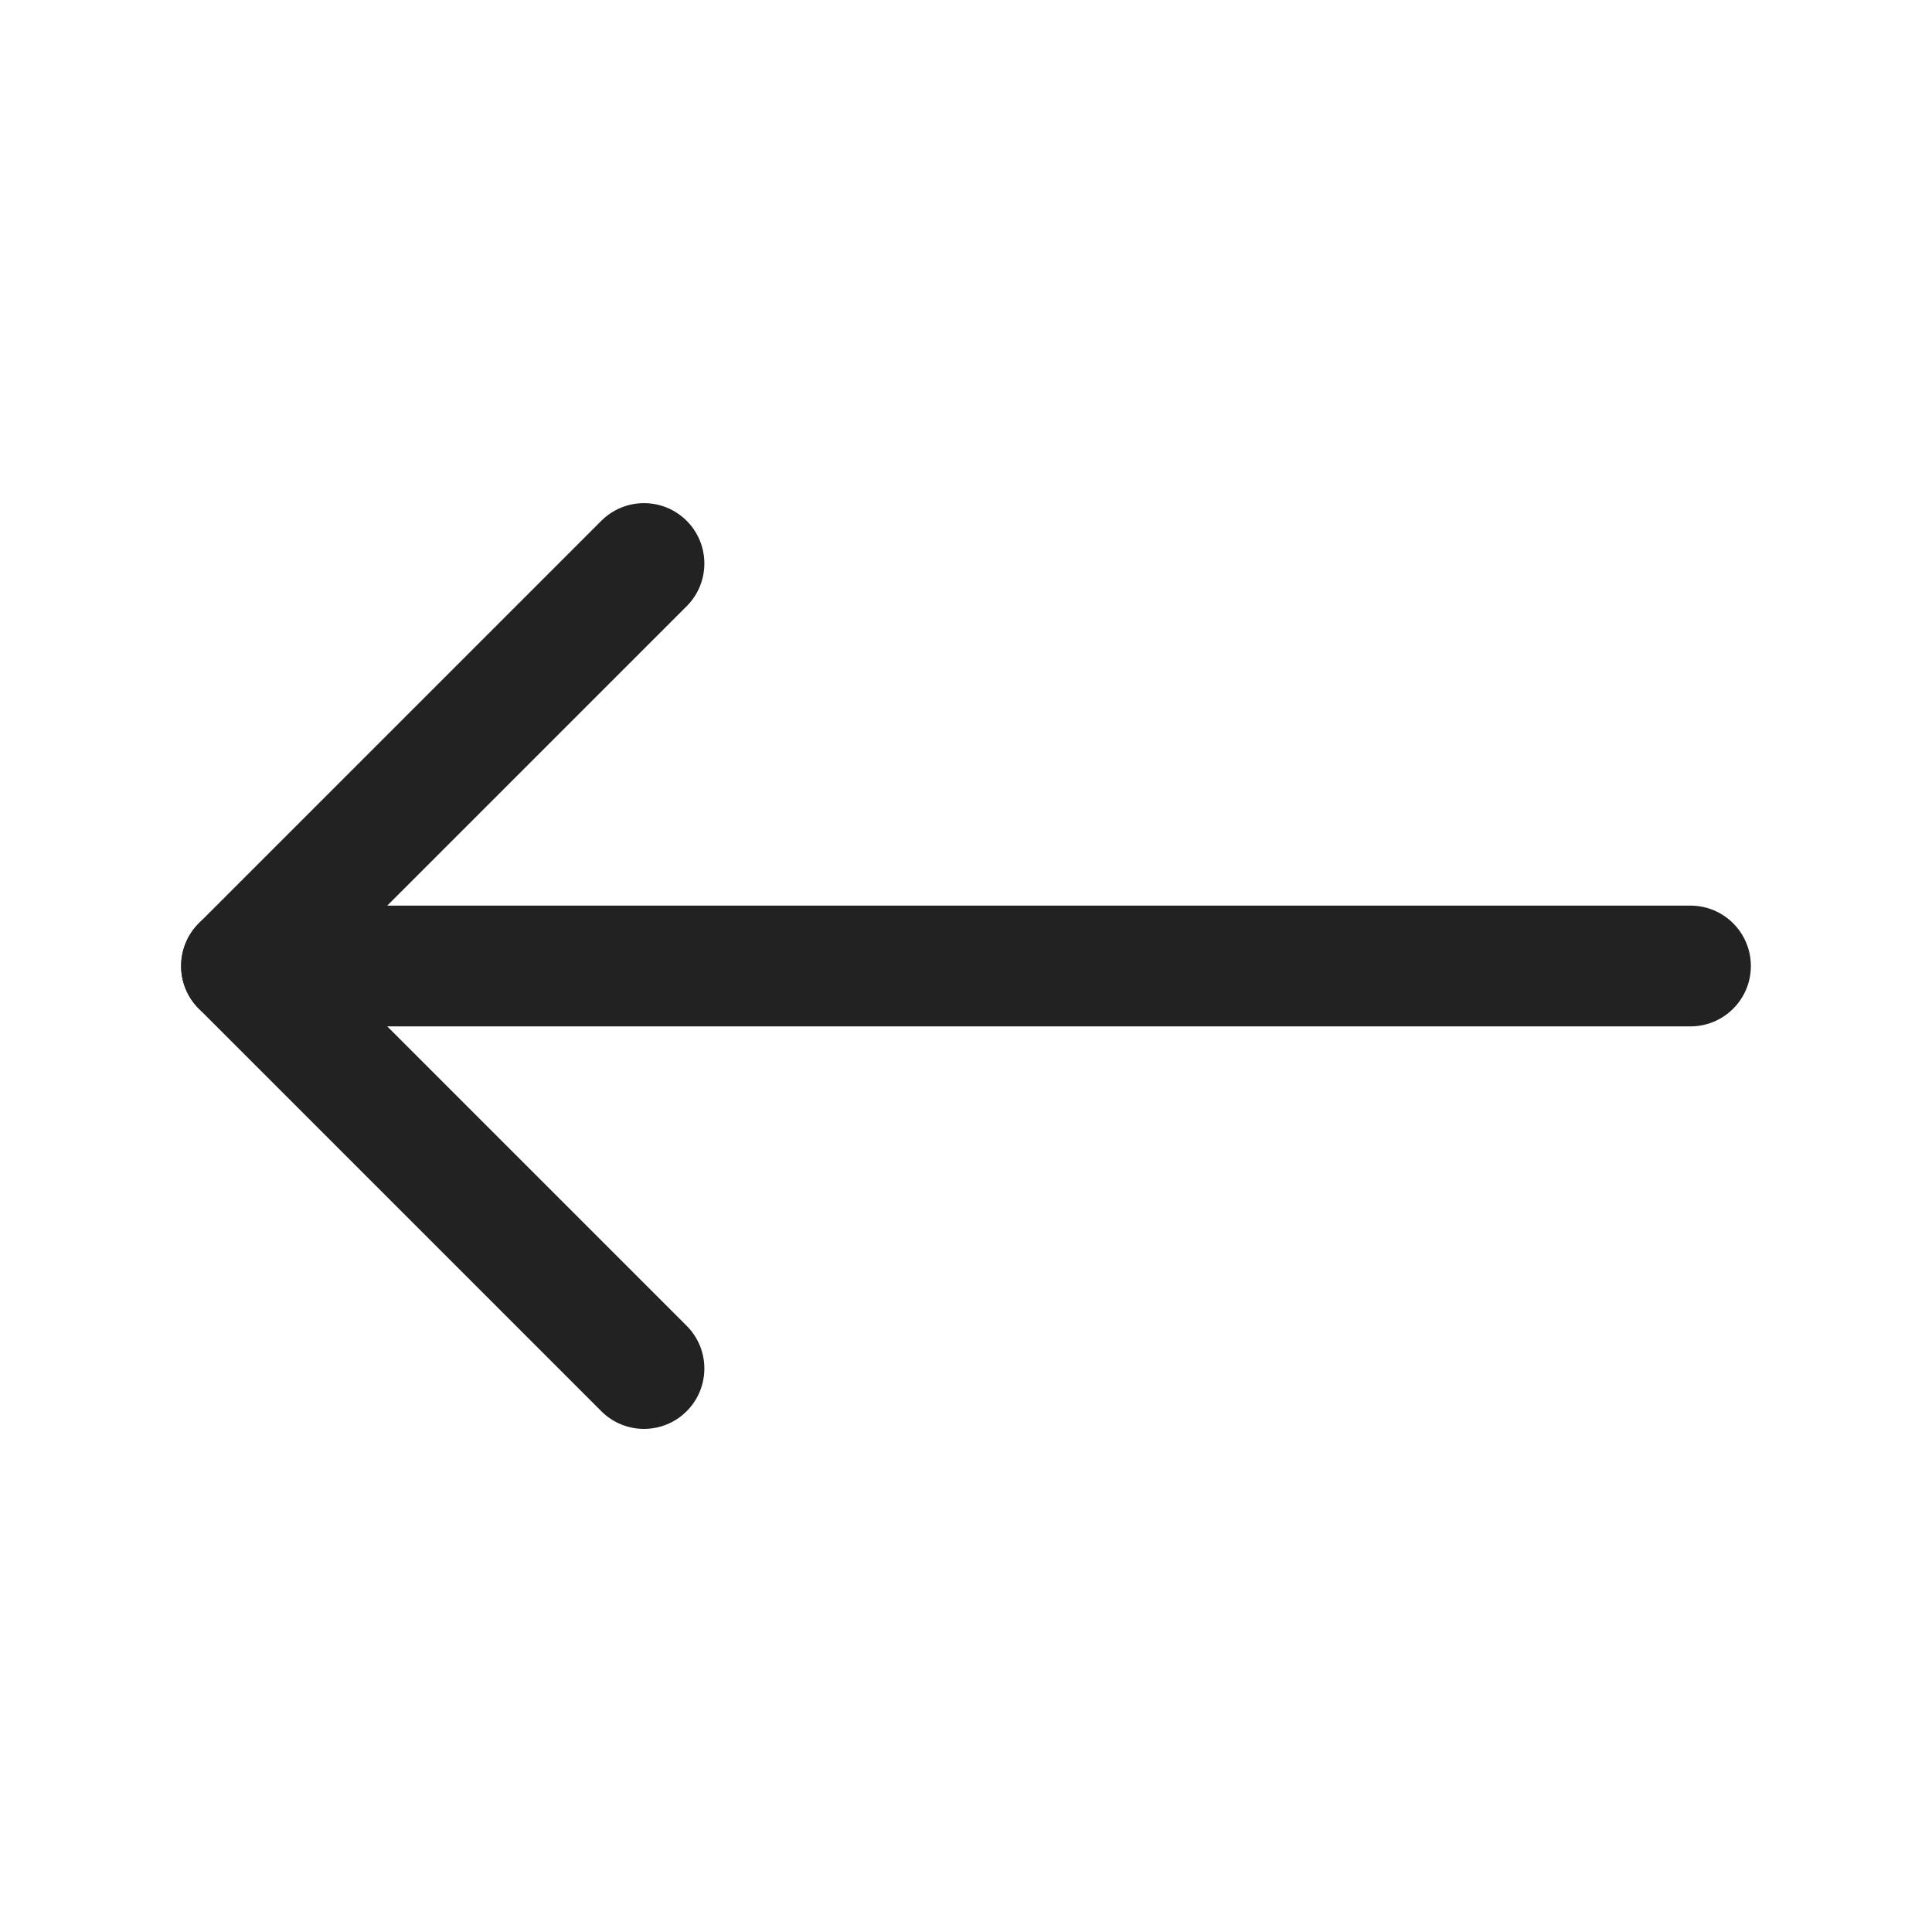 <svg width="40" height="40" viewBox="0 0 40 40" fill="none" xmlns="http://www.w3.org/2000/svg">
<g>
<path fill-rule="evenodd" clip-rule="evenodd" d="M36.25 20C36.25 19.31 35.69 18.75 35 18.75H5C4.31 18.75 3.75 19.31 3.75 20C3.75 20.69 4.31 21.25 5 21.25H35C35.69 21.25 36.25 20.69 36.25 20Z" fill="#222222"/>
<path fill-rule="evenodd" clip-rule="evenodd" d="M14.217 10.783C13.729 10.295 12.937 10.295 12.449 10.783L4.116 19.116C3.881 19.351 3.75 19.669 3.75 20C3.75 20.332 3.881 20.649 4.116 20.884L12.449 29.217C12.937 29.706 13.729 29.706 14.217 29.217C14.705 28.729 14.705 27.938 14.217 27.45L6.767 20L14.217 12.551C14.705 12.062 14.705 11.271 14.217 10.783Z" fill="#222222"/>
</g>
</svg>
